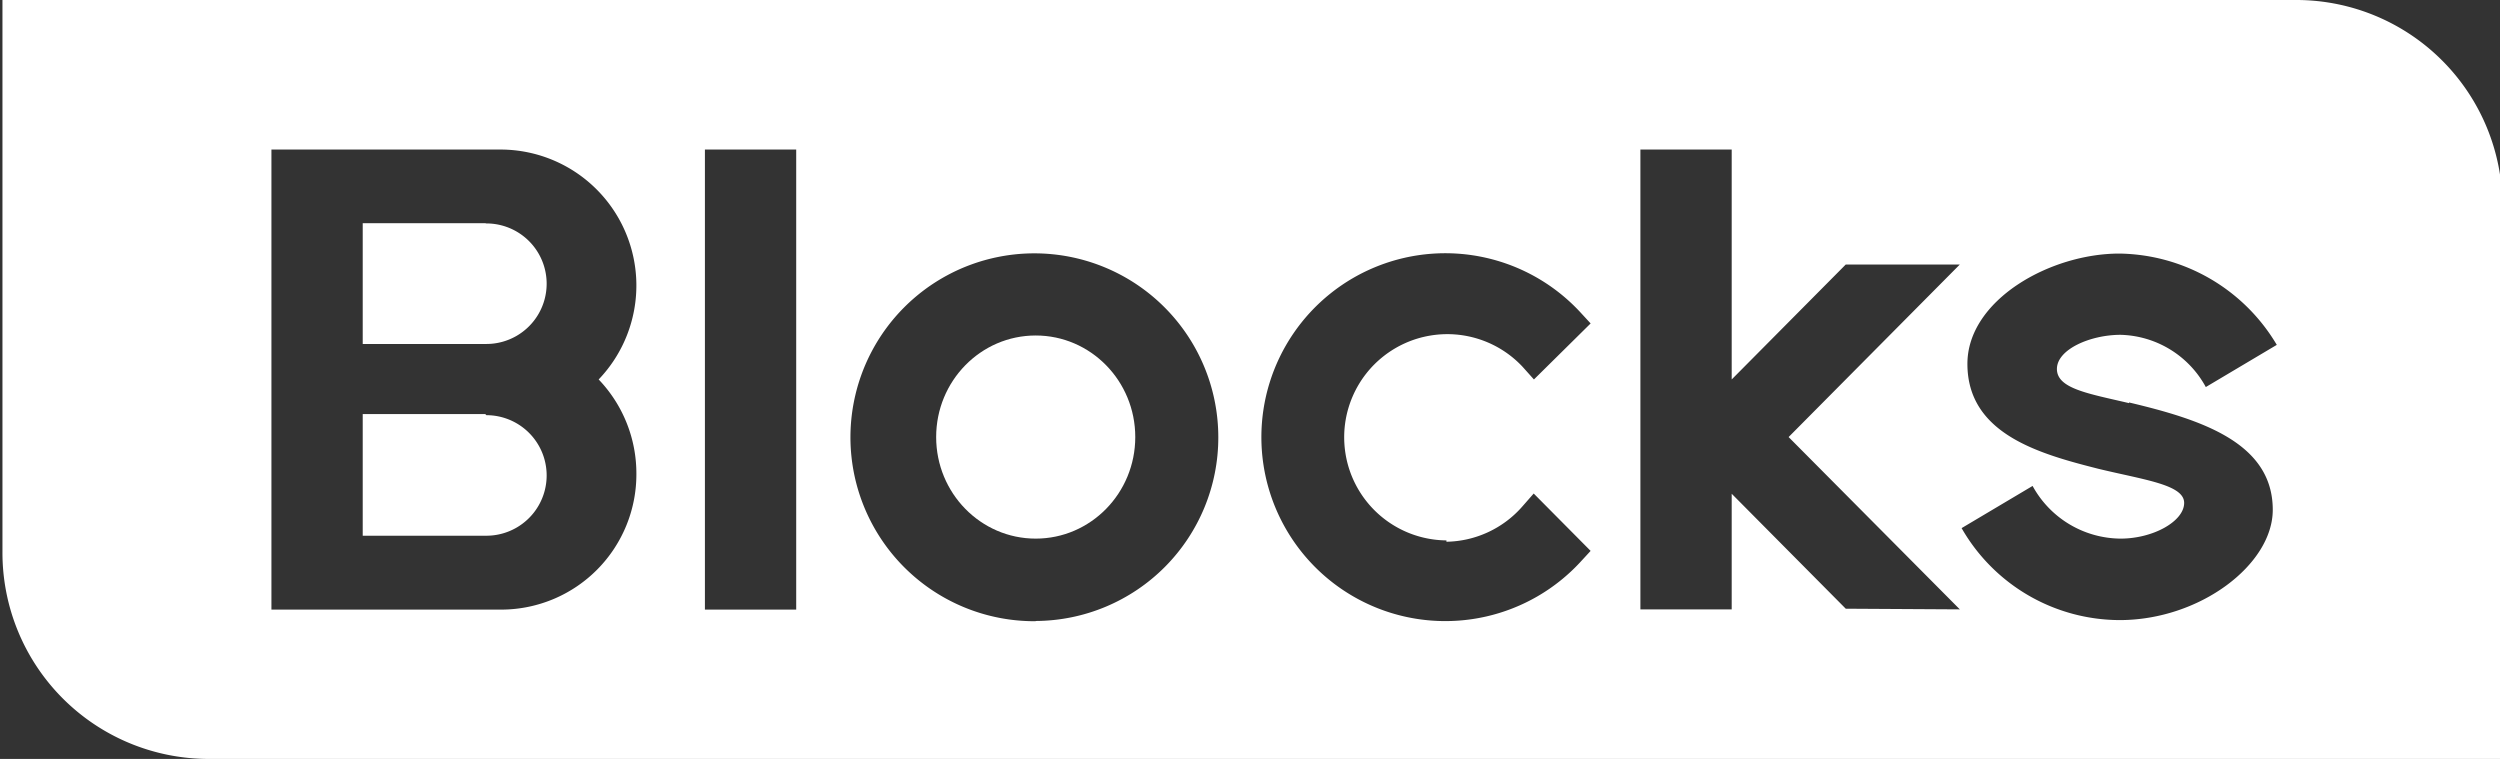 <svg xmlns="http://www.w3.org/2000/svg" viewBox="0 0 112 34"><rect x="0" y="0" width="112" height="34" fill="#333333" stroke="none"/><defs><style>.a{fill:#fff;}</style></defs><title>blocks_logo_white</title><path class="a" d="M21.74,10H16.25v5.41h5.54a2.7,2.7,0,0,0,0-5.4Z"/><ellipse class="a" cx="46.4" cy="19.58" rx="4.46" ry="4.55"/><path class="a" d="M21.74,18.55H16.25V24h5.54a2.7,2.7,0,0,0,0-5.4Z"/><path class="a" d="M102.91,0H.11V24.73A9.24,9.24,0,0,0,9.31,34h102.8V9.27A9.24,9.24,0,0,0,102.91,0ZM28.51,21.22a6.06,6.06,0,0,1-6,6.09H12.16V6.7H22.47A6.09,6.09,0,0,1,26.82,17,6.09,6.09,0,0,1,28.51,21.22Zm7.16,6.09H31.58V6.7h4.09Zm10.73.52a8.24,8.24,0,1,1,8.18-8.24A8.22,8.22,0,0,1,46.4,27.82Zm18.4-3.56a4.62,4.62,0,0,0,3.41-1.59l.5-.57,2.55,2.57-.47.51a8.24,8.24,0,1,1,0-11.21l.47.51L68.72,17l-.51-.57a4.62,4.62,0,1,0-3.41,7.78Zm17.89,3-5.11-5.15V27.3H73.49V6.7h4.09V17l5.11-5.15H87.8l-7.67,7.73L87.8,27.3Zm12.69-9.24c3.24.77,6.44,1.8,6.44,4.81,0,2.45-3.26,4.94-6.86,4.94a8.18,8.18,0,0,1-7.08-4.12l3.18-1.89A4.53,4.53,0,0,0,95,24.13c1.47,0,2.85-.78,2.85-1.6S96.06,21.5,94,21c-2.64-.67-5.86-1.56-5.86-4.7,0-2.85,3.69-4.94,6.81-4.94A8.33,8.33,0,0,1,102,15.45l-3.18,1.89A4.47,4.47,0,0,0,95,15c-1.35,0-2.85.65-2.85,1.53S93.55,17.63,95.38,18.06Z"/></svg>